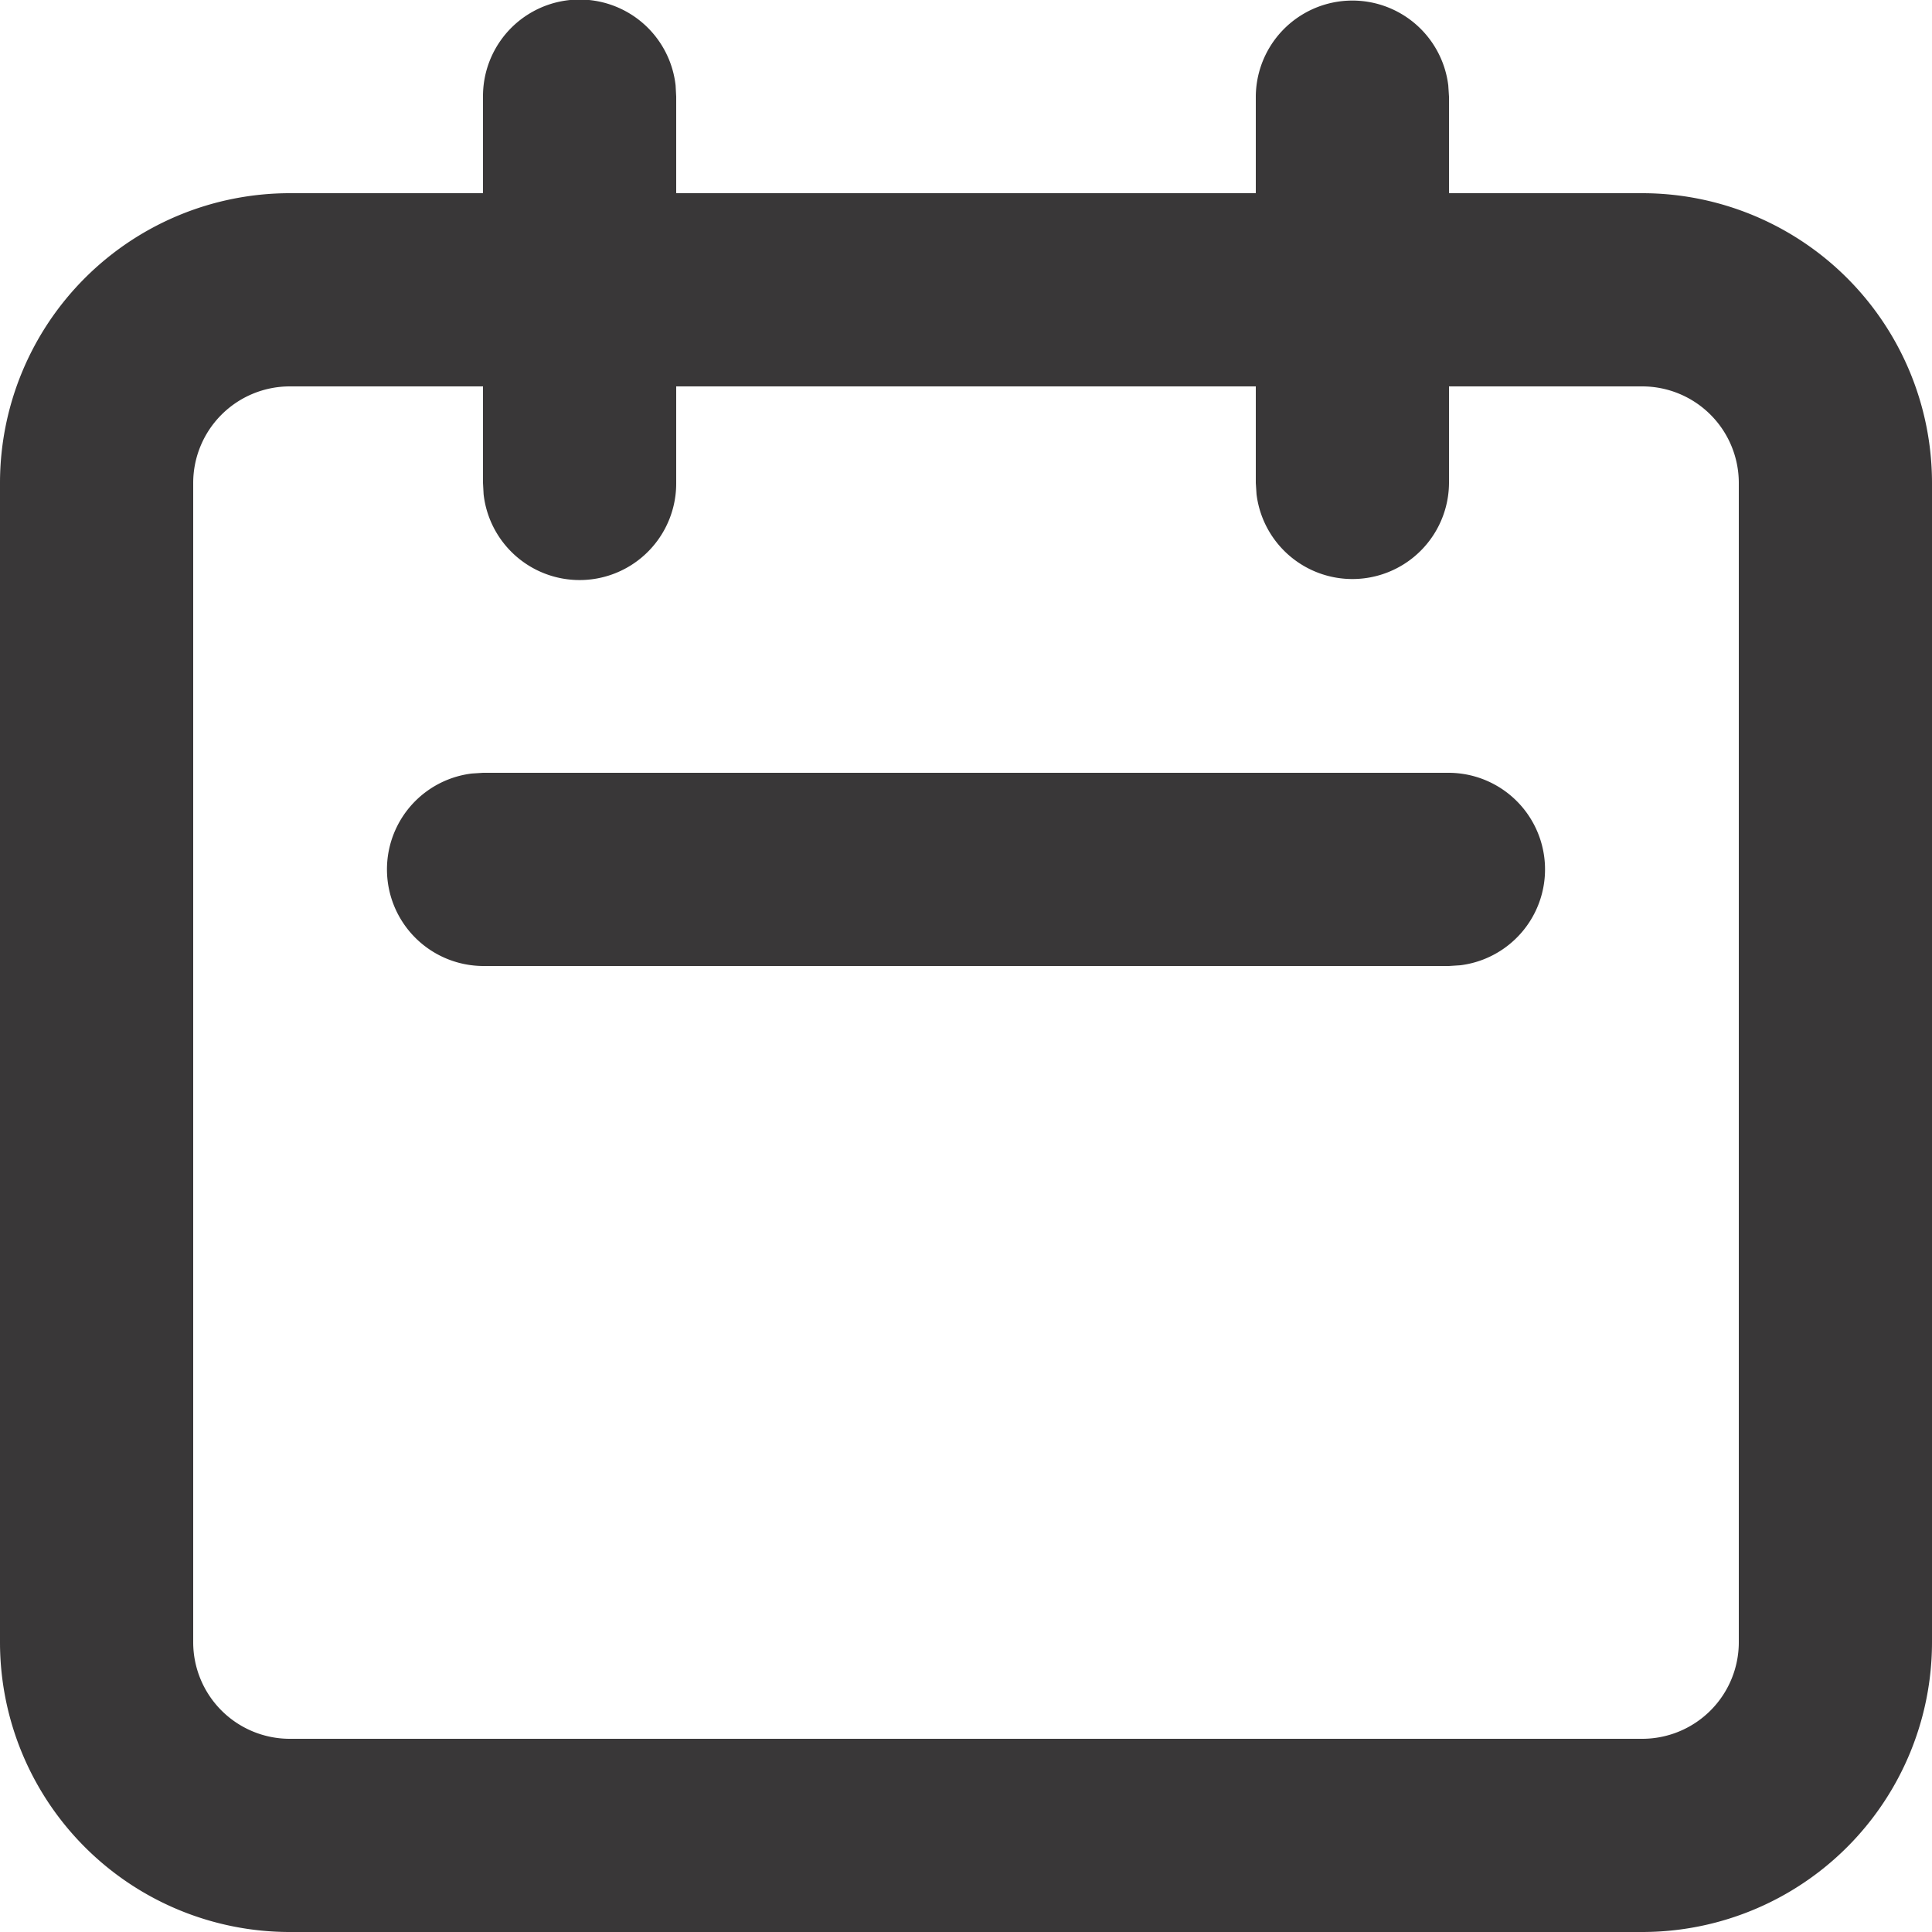 <svg id="Icon_Calendar" data-name="Icon / Calendar" xmlns="http://www.w3.org/2000/svg" width="16" height="16" viewBox="0 0 16 16">
  <g id="Group_10" data-name="Group 10">
    <path id="Combined_Shape" data-name="Combined Shape" d="M2.4,16A2.4,2.4,0,0,1,0,13.6V4A2.4,2.4,0,0,1,2.4,1.6H4V.8A.8.8,0,0,1,5.595.707L5.6.8v.8h4.8V.8A.8.8,0,0,1,11.994.707L12,.8v.8h1.6A2.4,2.4,0,0,1,16,4v9.6A2.4,2.4,0,0,1,13.6,16ZM1.6,4v9.6a.8.8,0,0,0,.8.8H13.6a.8.8,0,0,0,.8-.8V4a.8.8,0,0,0-.8-.8H12V4a.8.8,0,0,1-1.594.093L10.4,4V3.2H5.6V4a.8.8,0,0,1-1.595.093L4,4V3.2H2.4A.8.8,0,0,0,1.6,4ZM4,8a.8.8,0,0,1-.093-1.594L4,6.4h8a.8.8,0,0,1,.093,1.594L12,8Z" fill="#393738"/>
  </g>
</svg>
